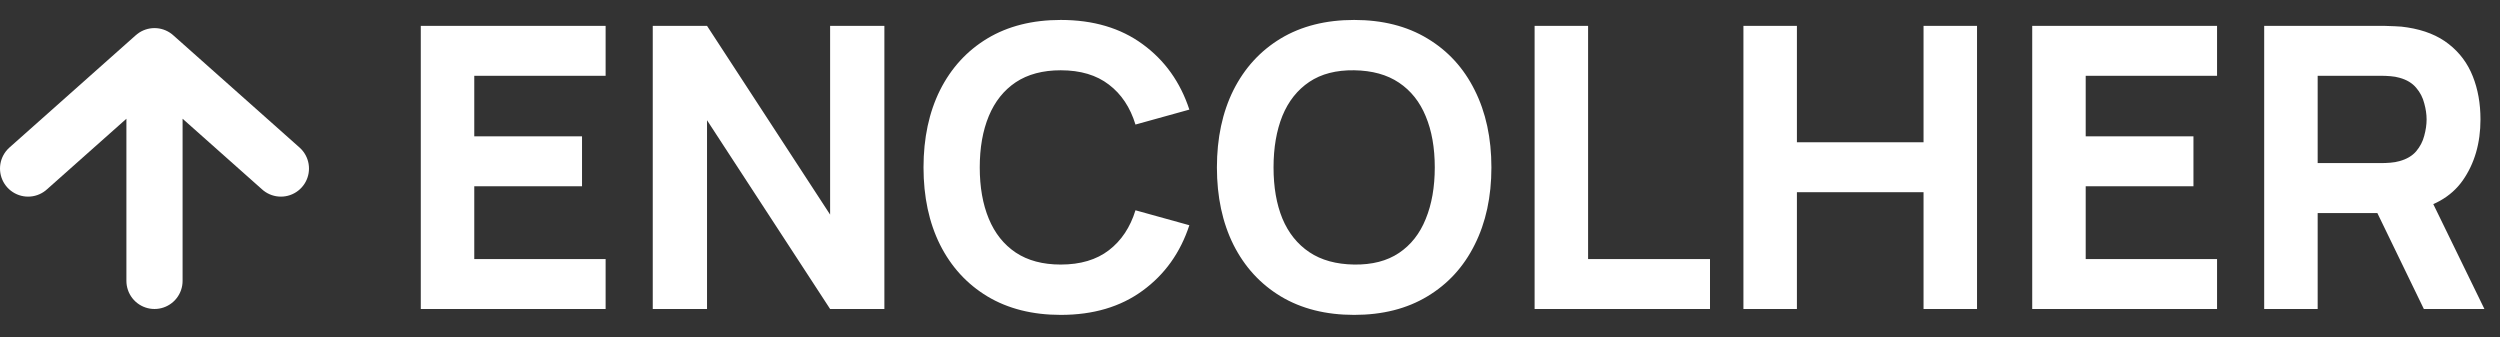 <svg width="89" height="12" viewBox="0 0 89 12" fill="none" xmlns="http://www.w3.org/2000/svg">
<rect x="0" y="0" width="89" height="12" fill="#333333" stroke="none"/>
<path d="M5.5 10L5.5 2M5.5 2L10 6M5.5 2L1 6" stroke="white" stroke-width="2" stroke-linecap="round" stroke-linejoin="round"/>
<path d="M14.98 11V0.92H21.56V2.698H16.884V4.854H20.72V6.632H16.884V9.222H21.56V11H14.98ZM23.238 11V0.92H25.17L29.552 7.64V0.92H31.484V11H29.552L25.17 4.28V11H23.238ZM37.763 11.21C36.755 11.21 35.885 10.991 35.152 10.552C34.424 10.113 33.862 9.5 33.465 8.711C33.073 7.922 32.877 7.005 32.877 5.96C32.877 4.915 33.073 3.998 33.465 3.209C33.862 2.42 34.424 1.807 35.152 1.368C35.885 0.929 36.755 0.71 37.763 0.71C38.92 0.71 39.891 0.997 40.675 1.571C41.464 2.145 42.019 2.922 42.341 3.902L40.423 4.434C40.236 3.823 39.921 3.349 39.478 3.013C39.035 2.672 38.463 2.502 37.763 2.502C37.124 2.502 36.589 2.644 36.16 2.929C35.735 3.214 35.416 3.615 35.201 4.133C34.986 4.651 34.879 5.26 34.879 5.96C34.879 6.66 34.986 7.269 35.201 7.787C35.416 8.305 35.735 8.706 36.16 8.991C36.589 9.276 37.124 9.418 37.763 9.418C38.463 9.418 39.035 9.248 39.478 8.907C39.921 8.566 40.236 8.093 40.423 7.486L42.341 8.018C42.019 8.998 41.464 9.775 40.675 10.349C39.891 10.923 38.92 11.21 37.763 11.21ZM48.208 11.21C47.2 11.21 46.33 10.991 45.597 10.552C44.869 10.113 44.307 9.5 43.91 8.711C43.518 7.922 43.322 7.005 43.322 5.96C43.322 4.915 43.518 3.998 43.91 3.209C44.307 2.42 44.869 1.807 45.597 1.368C46.33 0.929 47.2 0.71 48.208 0.71C49.216 0.71 50.084 0.929 50.812 1.368C51.545 1.807 52.107 2.42 52.499 3.209C52.896 3.998 53.094 4.915 53.094 5.96C53.094 7.005 52.896 7.922 52.499 8.711C52.107 9.5 51.545 10.113 50.812 10.552C50.084 10.991 49.216 11.21 48.208 11.21ZM48.208 9.418C48.848 9.427 49.38 9.29 49.804 9.005C50.229 8.72 50.546 8.317 50.756 7.794C50.971 7.271 51.078 6.66 51.078 5.96C51.078 5.26 50.971 4.653 50.756 4.14C50.546 3.627 50.229 3.228 49.804 2.943C49.38 2.658 48.848 2.511 48.208 2.502C47.569 2.493 47.037 2.63 46.612 2.915C46.188 3.2 45.868 3.603 45.653 4.126C45.443 4.649 45.338 5.26 45.338 5.96C45.338 6.66 45.443 7.267 45.653 7.78C45.868 8.293 46.188 8.692 46.612 8.977C47.037 9.262 47.569 9.409 48.208 9.418ZM54.632 11V0.92H56.536V9.222H60.876V11H54.632ZM62.066 11V0.92H63.97V5.064H68.478V0.92H70.382V11H68.478V6.842H63.97V11H62.066ZM72.347 11V0.92H78.927V2.698H74.251V4.854H78.087V6.632H74.251V9.222H78.927V11H72.347ZM80.605 11V0.92H84.861C84.959 0.92 85.09 0.925 85.253 0.934C85.421 0.939 85.57 0.953 85.701 0.976C86.303 1.069 86.795 1.268 87.178 1.571C87.565 1.874 87.85 2.257 88.032 2.719C88.214 3.176 88.305 3.687 88.305 4.252C88.305 5.097 88.095 5.82 87.675 6.422C87.255 7.019 86.597 7.388 85.701 7.528L84.861 7.584H82.509V11H80.605ZM86.289 11L84.301 6.898L86.261 6.52L88.445 11H86.289ZM82.509 5.806H84.777C84.875 5.806 84.982 5.801 85.099 5.792C85.216 5.783 85.323 5.764 85.421 5.736C85.678 5.666 85.876 5.549 86.016 5.386C86.156 5.218 86.252 5.034 86.303 4.833C86.359 4.628 86.387 4.434 86.387 4.252C86.387 4.07 86.359 3.879 86.303 3.678C86.252 3.473 86.156 3.288 86.016 3.125C85.876 2.957 85.678 2.838 85.421 2.768C85.323 2.74 85.216 2.721 85.099 2.712C84.982 2.703 84.875 2.698 84.777 2.698H82.509V5.806Z" fill="white"/>
</svg>
